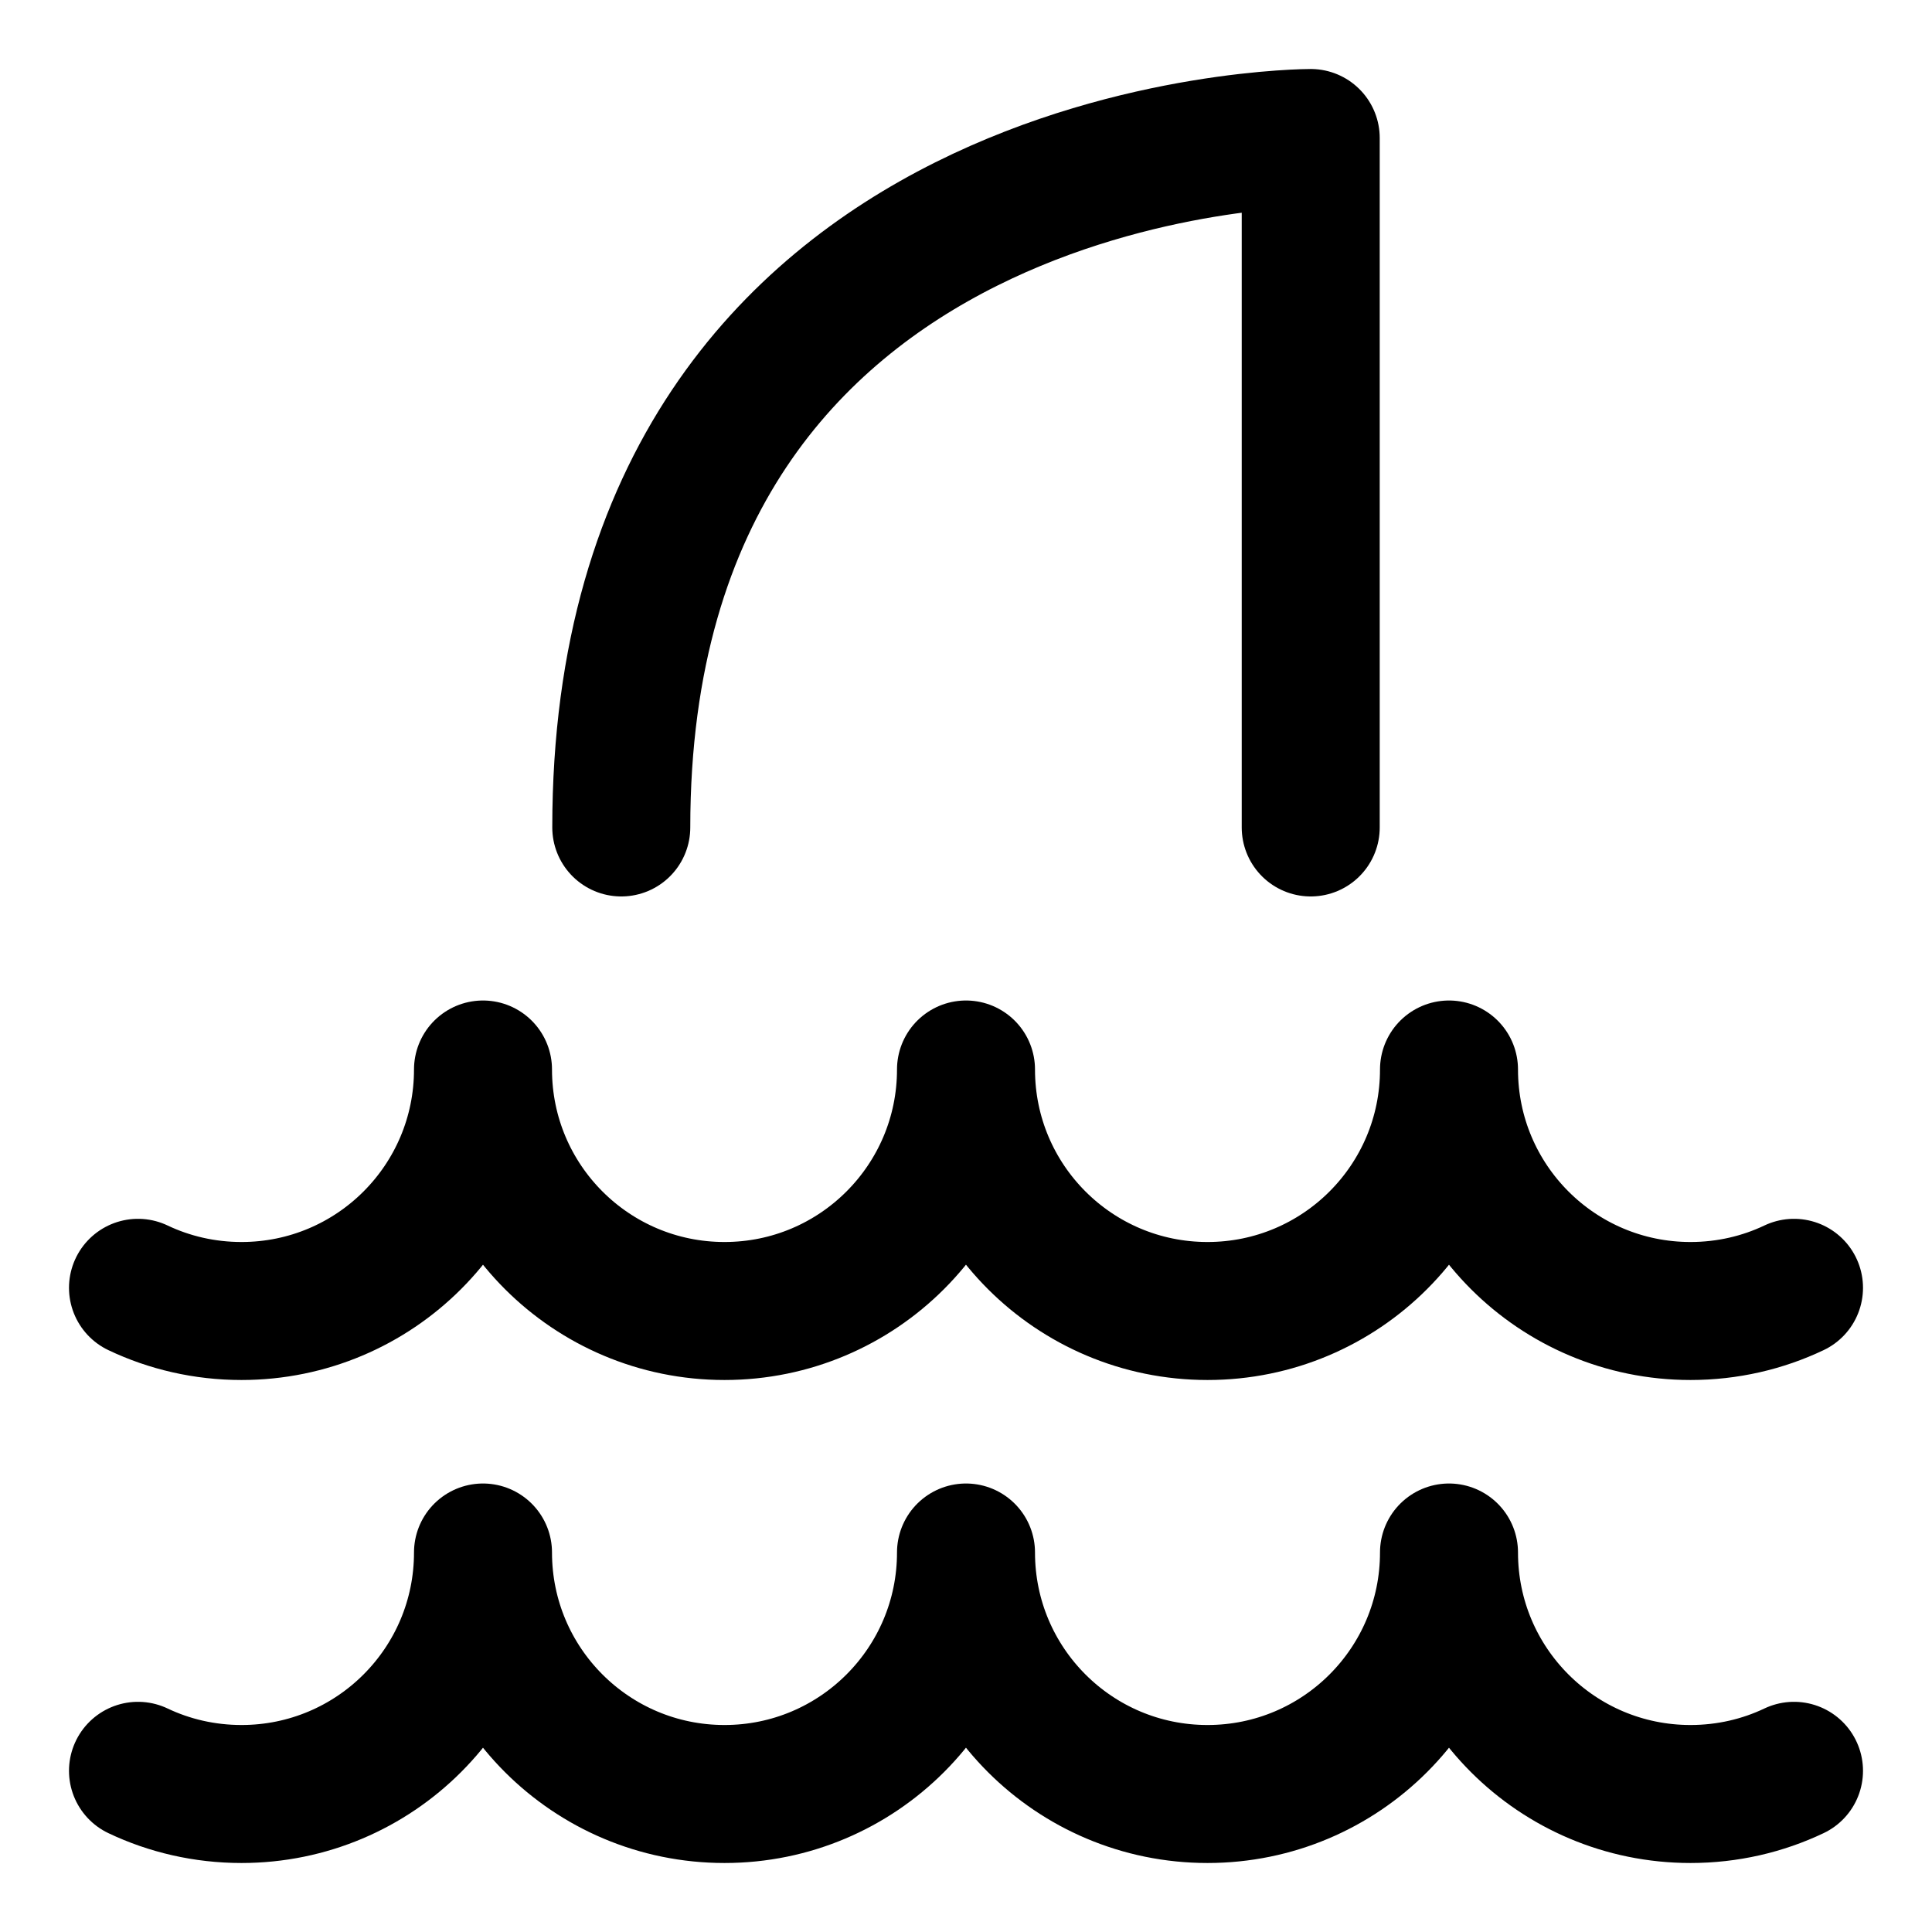<svg xmlns="http://www.w3.org/2000/svg" fill="none" viewBox="0 0 14 14"><g id="shark--nature-water-sea-shark-fin-underwater-ocean-danger"><path id="Vector" stroke="#000000" stroke-linecap="round" stroke-linejoin="round" d="M9.498 5.996V1S4.502 0.999 4.502 5.996" stroke-width="1"></path><path id="Vector_2" stroke="#000000" stroke-linecap="round" stroke-linejoin="round" d="M1 9.332c0.227 0.108 0.482 0.168 0.75 0.168 0.967 0 1.75 -0.783 1.75 -1.75 0 0.967 0.783 1.75 1.75 1.75S7 8.716 7 7.75c0 0.967 0.783 1.75 1.75 1.75s1.75 -0.783 1.75 -1.75c0 0.967 0.783 1.75 1.75 1.75 0.268 0 0.523 -0.06 0.75 -0.168" stroke-width="1"></path><path id="Vector_3" stroke="#000000" stroke-linecap="round" stroke-linejoin="round" d="M1 12.832c0.227 0.108 0.482 0.168 0.75 0.168 0.967 0 1.75 -0.783 1.75 -1.75 0 0.967 0.783 1.75 1.75 1.75S7 12.216 7 11.25c0 0.967 0.783 1.75 1.75 1.75s1.75 -0.783 1.75 -1.75c0 0.967 0.783 1.75 1.75 1.75 0.268 0 0.523 -0.06 0.75 -0.168" stroke-width="1"></path></g></svg>